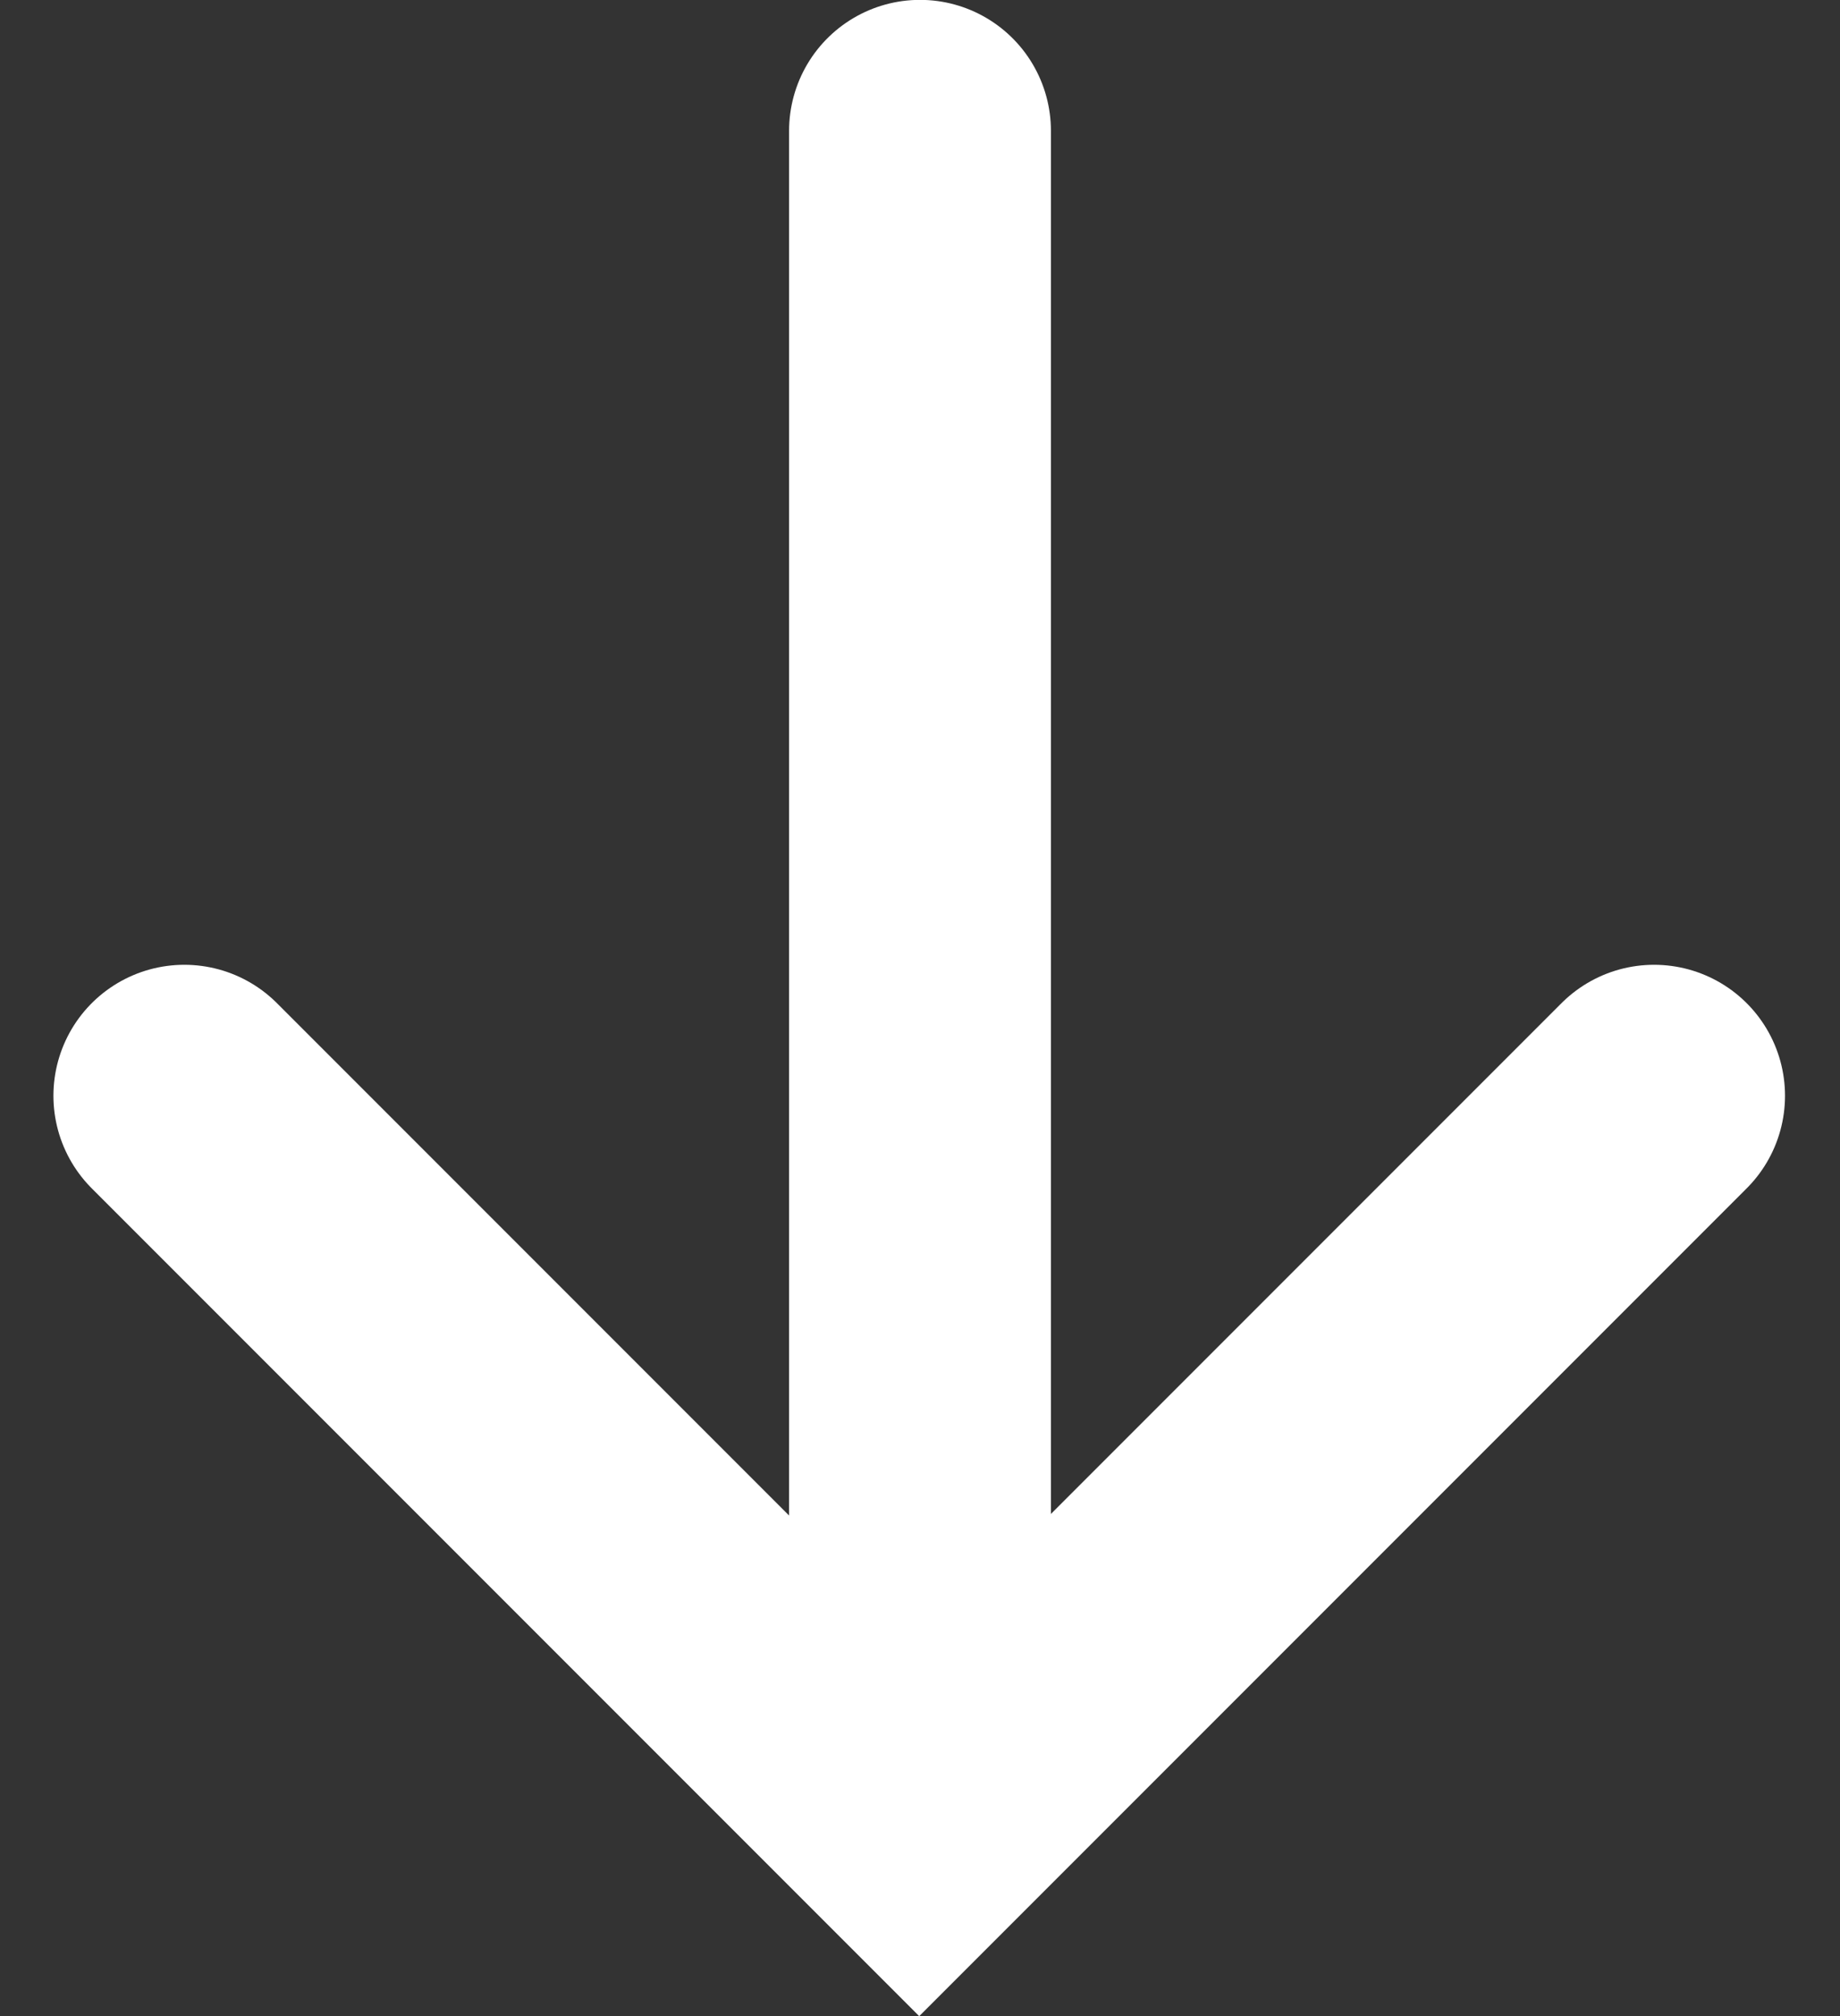 <svg xmlns="http://www.w3.org/2000/svg" width="14.054" height="15.392" viewBox="0 0 14.054 15.392">
    <rect x="0" y="0" width="14.054" height="15.392" fill="#333333" stroke="none"/>
    <defs>
        <style>
            .cls-1{fill:none;stroke:#fff;stroke-linecap:round;stroke-width:2px}
        </style>
    </defs>
    <g id="sps_square_icon_copydown_white" transform="rotate(90 1437.7 -1095.321)">
        <g id="sps_round_icon_rightpanelopened_white" transform="translate(1349.387 261.965)">
            <path id="Path_287" d="M1878.866 408.4l-5.613-5.613 5.613-5.613" class="cls-1" data-name="Path 287" transform="rotate(180 1535.433 238.09)"/>
        </g>
        <path id="Path_1295" d="M-9320.857-21989.648H-9333" class="cls-1" data-name="Path 1295" transform="translate(11867.02 22325)"/>
    </g>
</svg>
